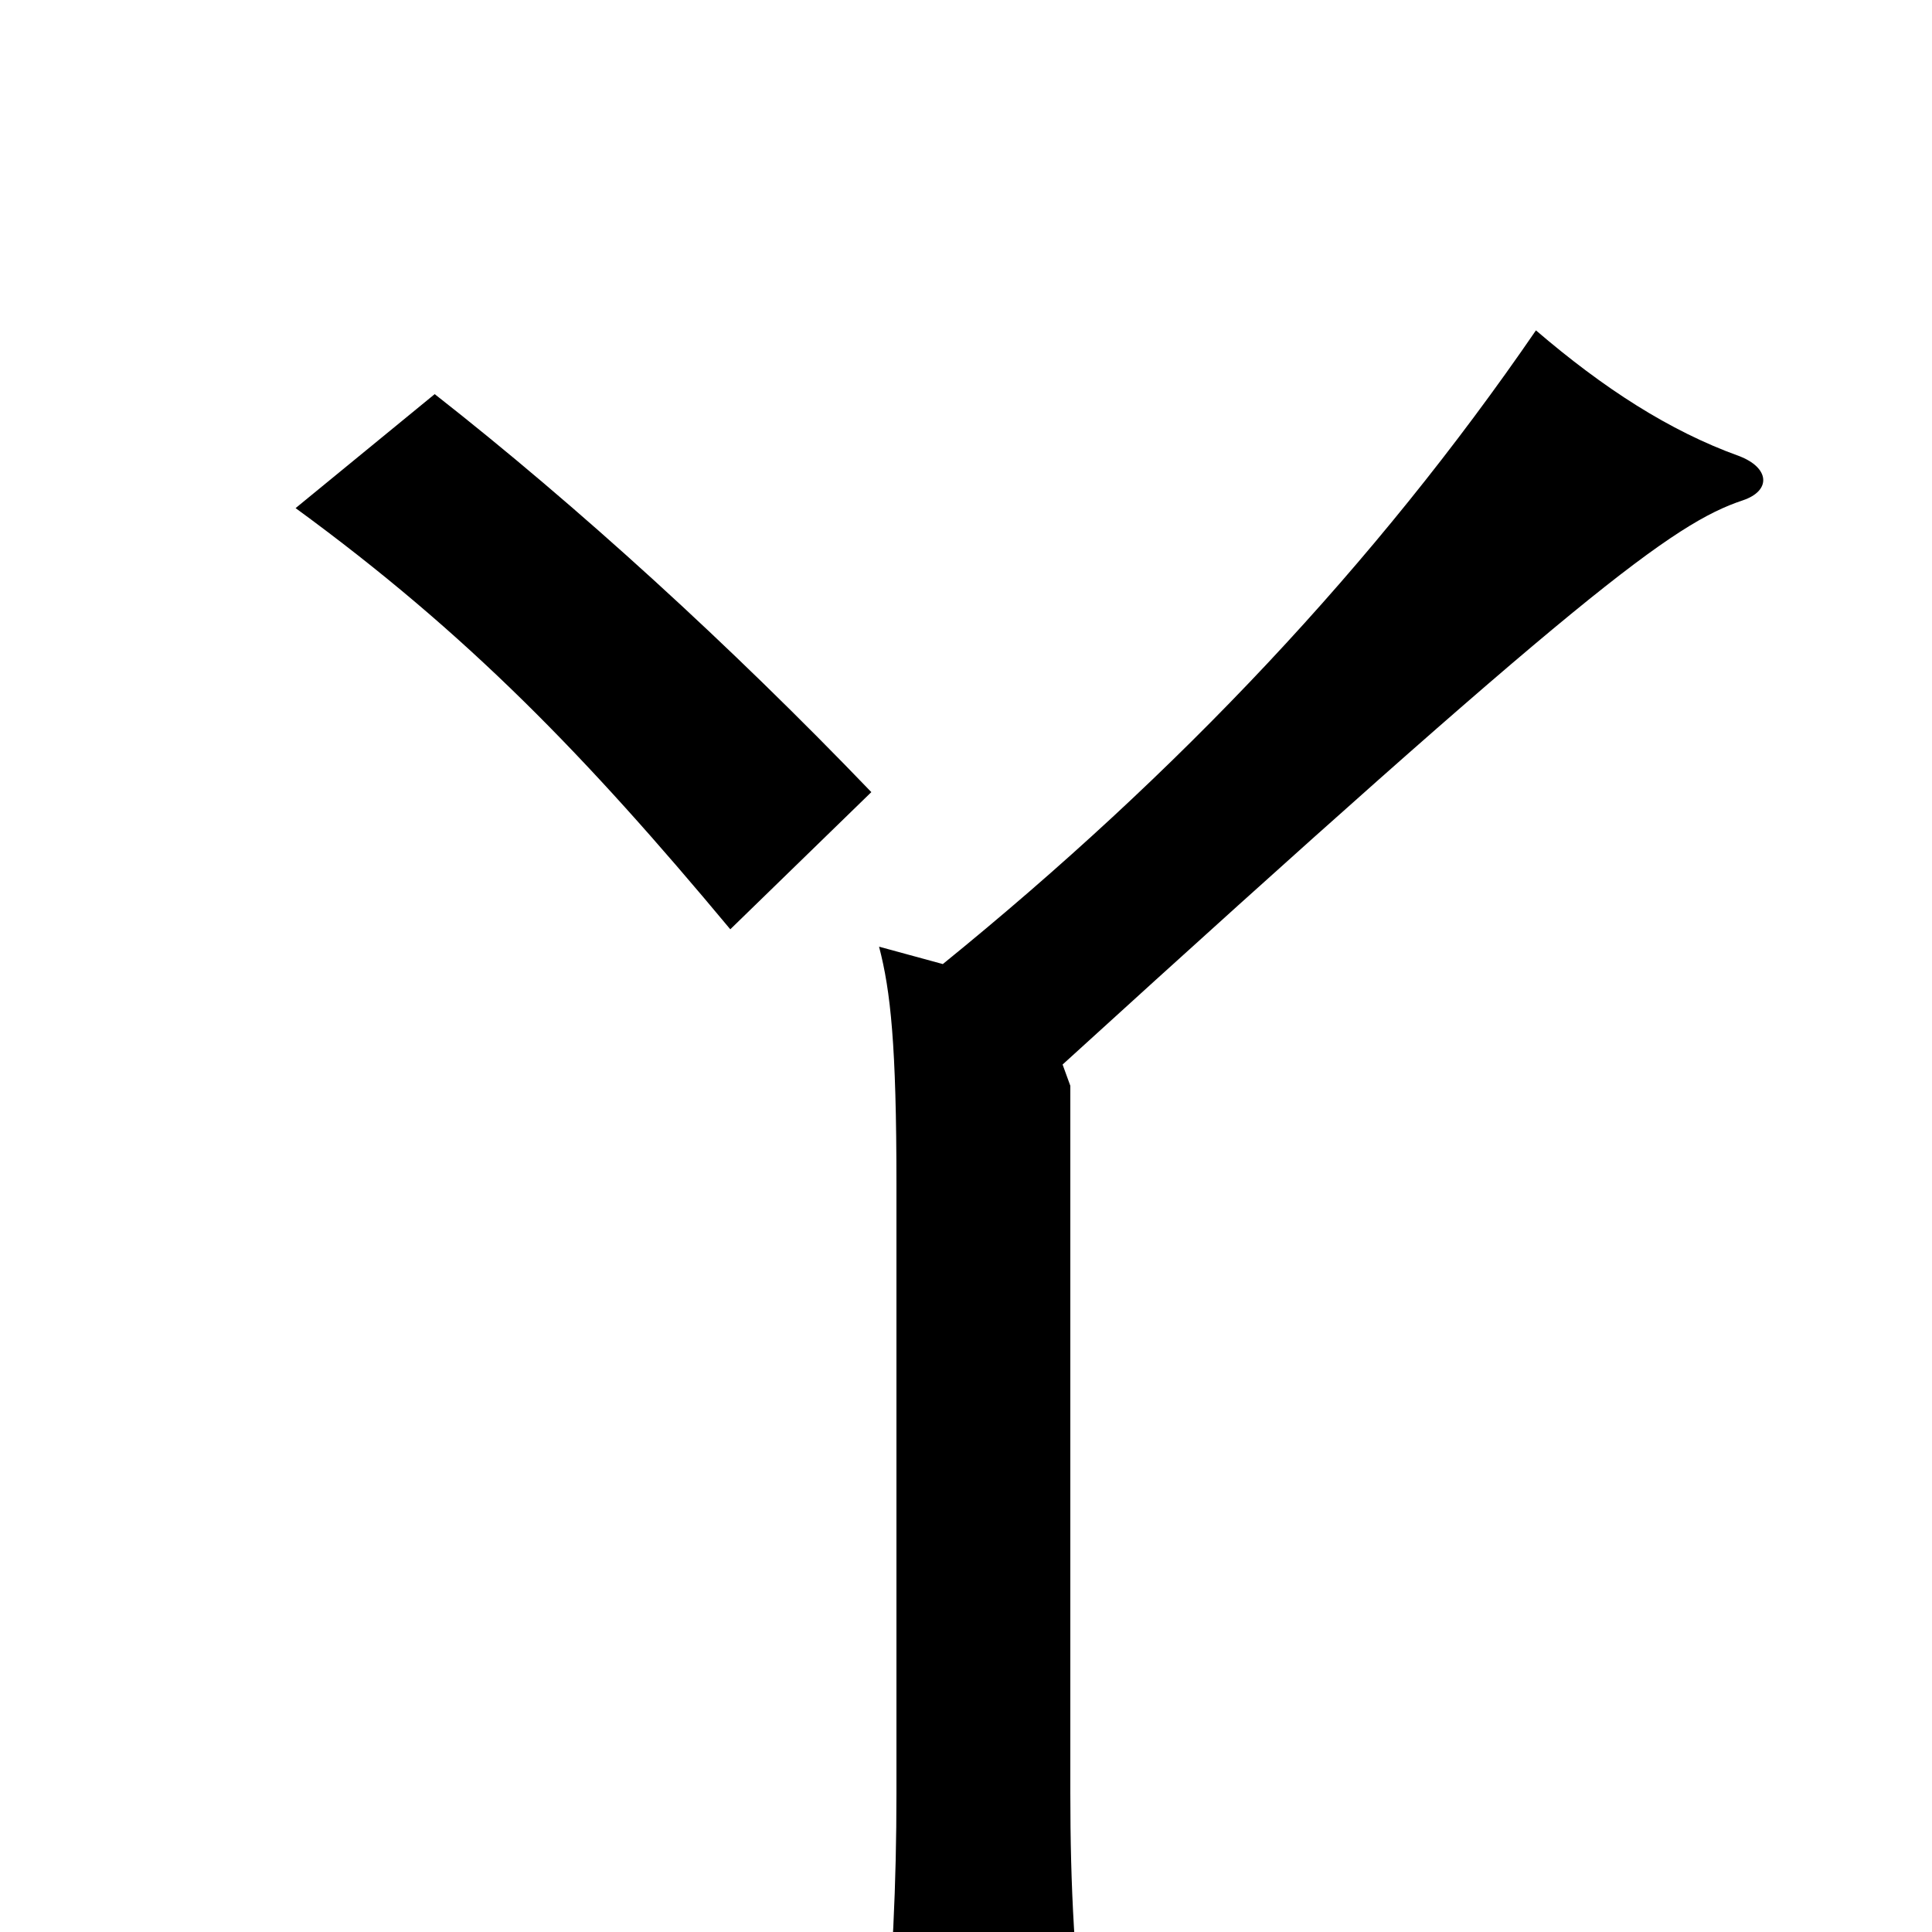 <svg xmlns="http://www.w3.org/2000/svg" viewBox="0 -1000 1000 1000">
	<path fill="#000000" d="M550 -449C819 -694 866 -729 902 -741C917 -746 916 -758 900 -764C864 -777 830 -799 795 -829C712 -708 610 -600 488 -501L455 -510C461 -487 464 -459 464 -387V-72C464 -25 462 18 457 72H563C556 18 554 -24 554 -72V-438ZM451 -590C378 -666 299 -738 225 -796L153 -737C242 -672 303 -609 378 -519Z"/>
</svg>